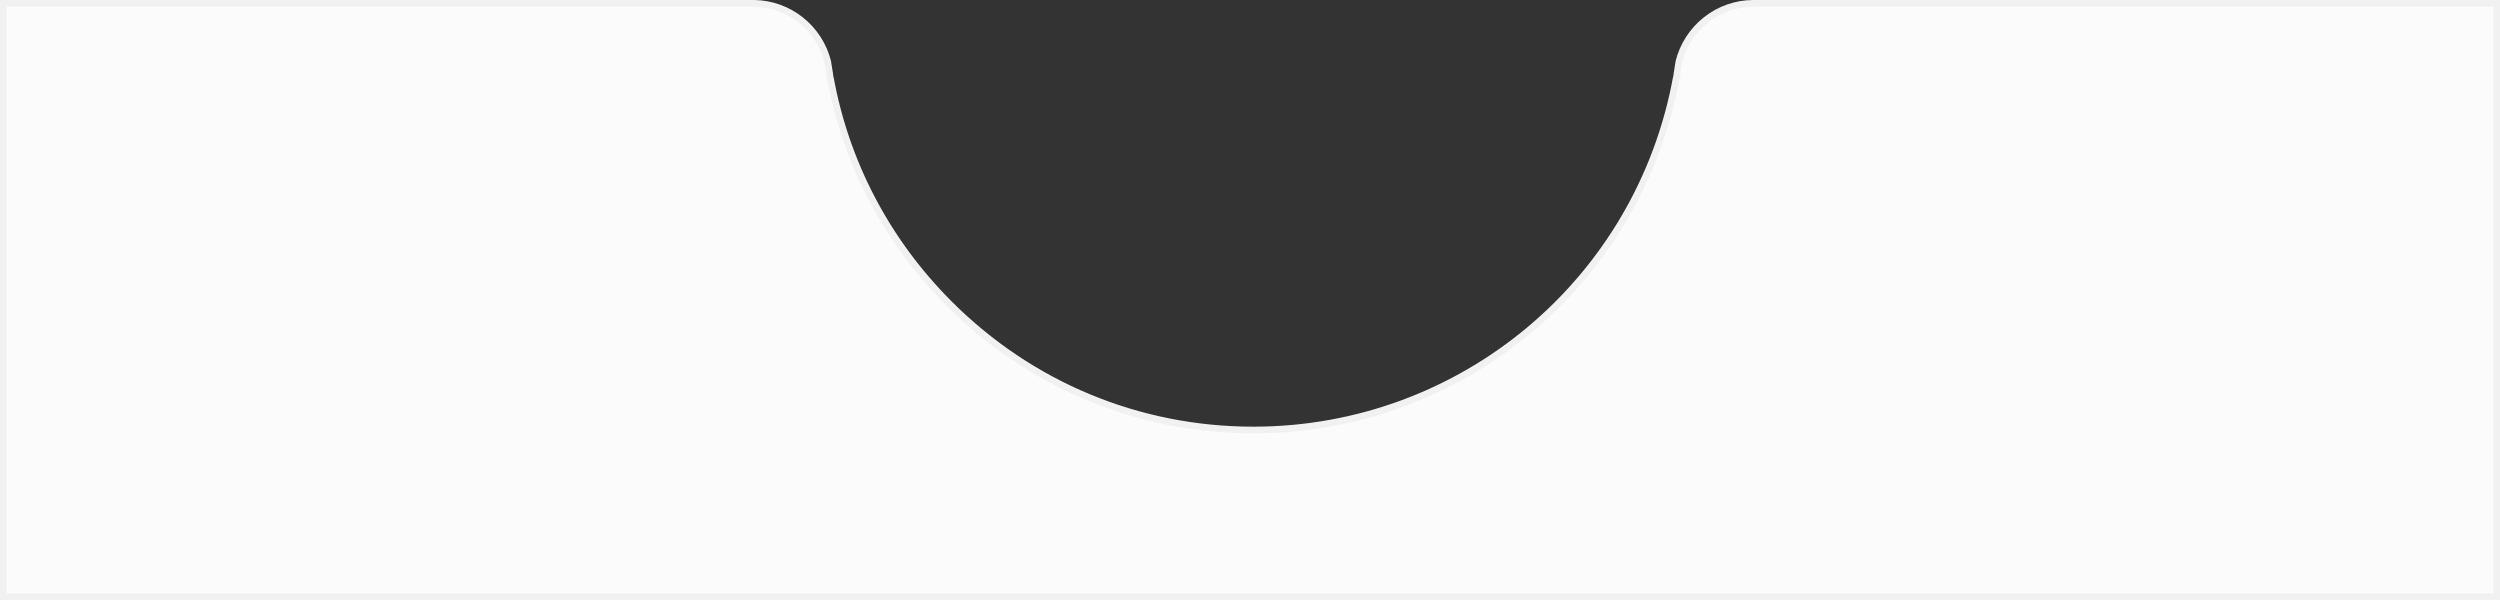 <svg xmlns="http://www.w3.org/2000/svg" width="375" height="90.001" viewBox="0 0 375 90.001">
  <rect x="0" y="0" width="375" height="90.001" fill="#333333" stroke="none"/>
  <g id="Subtraction_14" data-name="Subtraction 14" transform="translate(0 1974)" fill="#fbfbfb">
    <path d="M 374.5 -1884.499 L 0.5 -1884.5 L 0.5 -1973.5 L 113.196 -1973.5 C 115.691 -1973.453 118.149 -1972.566 120.118 -1971.001 C 122.11 -1969.419 123.542 -1967.208 124.154 -1964.773 C 124.248 -1964.115 124.354 -1963.45 124.468 -1962.794 C 124.482 -1962.601 124.49 -1962.405 124.494 -1962.211 L 124.573 -1962.212 C 126.933 -1949.41 133.096 -1937.73 142.413 -1928.413 C 154.61 -1916.217 170.8 -1909.5 188 -1909.5 C 219.146 -1909.5 245.753 -1931.642 251.42 -1962.208 L 251.5 -1962.206 C 251.506 -1962.435 251.515 -1962.622 251.529 -1962.81 C 251.641 -1963.447 251.746 -1964.109 251.842 -1964.777 C 252.455 -1967.21 253.887 -1969.42 255.879 -1971.002 C 257.905 -1972.612 260.432 -1973.499 262.995 -1973.5 L 374.5 -1973.5 L 374.5 -1884.499 Z" stroke="none"/>
    <path d="M 374 -1884.999 L 374 -1973 L 262.996 -1973 C 260.545 -1972.999 258.128 -1972.151 256.19 -1970.61 C 254.291 -1969.102 252.923 -1966.997 252.333 -1964.679 C 252.239 -1964.024 252.135 -1963.375 252.026 -1962.749 C 252.014 -1962.578 252.006 -1962.403 252 -1962.192 L 251.926 -1962.193 C 246.246 -1931.35 219.414 -1909 188 -1909 C 170.666 -1909 154.351 -1915.769 142.06 -1928.059 C 132.651 -1937.468 126.433 -1949.269 124.066 -1962.203 L 123.994 -1962.202 C 123.991 -1962.379 123.983 -1962.557 123.971 -1962.734 C 123.859 -1963.377 123.755 -1964.03 123.663 -1964.676 C 123.074 -1966.995 121.706 -1969.101 119.807 -1970.61 C 117.924 -1972.106 115.574 -1972.955 113.189 -1973 L 1 -1973 L 1 -1885 L 374 -1884.999 M 375 -1883.999 L 375 -1883.999 L 1.784667983883992e-05 -1884 L 1.784667983883992e-05 -1974 L 113.2 -1974 C 115.805 -1973.953 118.373 -1973.027 120.429 -1971.392 C 122.513 -1969.737 124.01 -1967.42 124.645 -1964.869 C 124.741 -1964.2 124.848 -1963.522 124.965 -1962.855 C 124.98 -1962.644 124.99 -1962.431 124.994 -1962.221 L 124.996 -1962.683 C 127.284 -1949.833 133.428 -1938.105 142.767 -1928.767 C 154.869 -1916.665 170.933 -1910 188 -1910 C 219.039 -1910 245.534 -1932.161 251 -1962.694 L 251 -1962.221 C 251.008 -1962.482 251.018 -1962.682 251.032 -1962.871 C 251.146 -1963.519 251.253 -1964.192 251.351 -1964.873 C 251.986 -1967.422 253.484 -1969.738 255.568 -1971.393 C 257.681 -1973.073 260.319 -1973.999 262.995 -1974 L 375 -1974 L 375 -1884 L 375 -1883.999 Z" stroke="none" fill="#f1f1f1"/>
  </g>
</svg>
